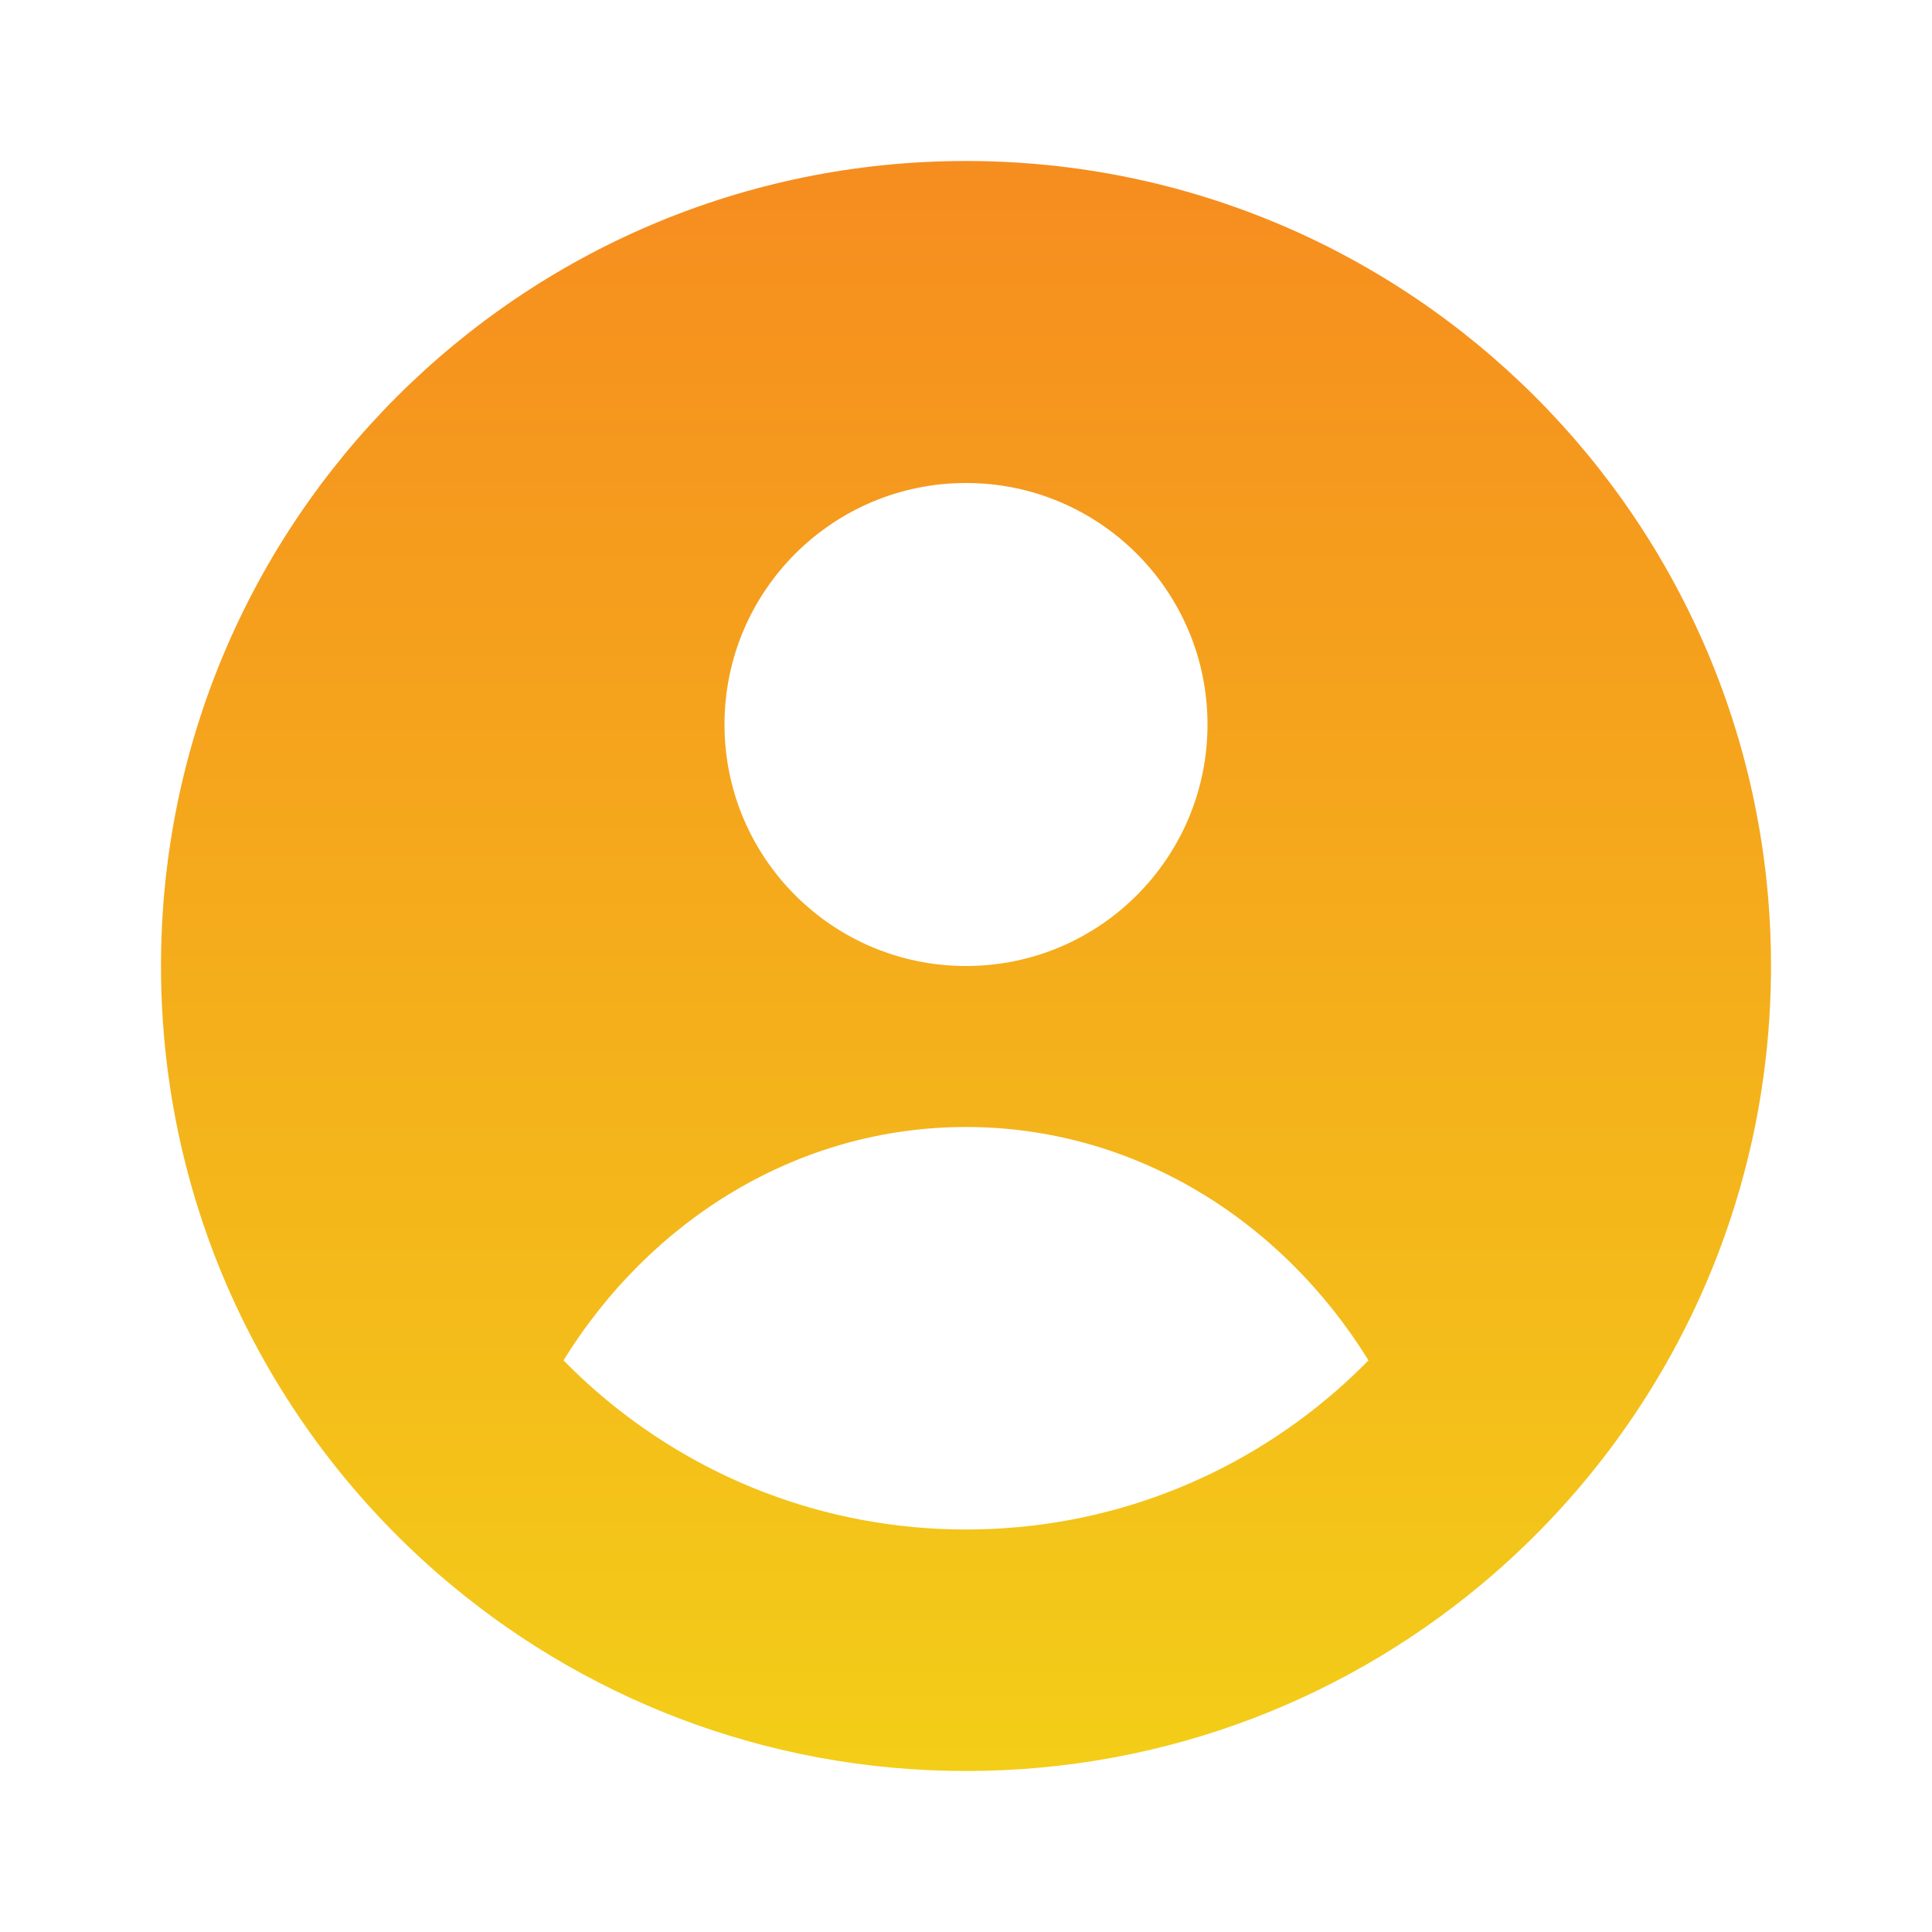 <svg width="24" height="24" viewBox="0 0 24 24" fill="none" xmlns="http://www.w3.org/2000/svg">
  <defs>
    <linearGradient id="gradientFill" x1="0" y1="1" x2="0" y2="0">
      <stop offset="0%" stop-color="#f3ce18" />
      <stop offset="100%" stop-color="#f68c1f" />
    </linearGradient>
  </defs>
  <path fill-rule="evenodd" clip-rule="evenodd"
    d="M22 12C22 15.013 20.667 17.715 18.559 19.549C16.803 21.076 14.509 22 12 22C9.491 22 7.197 21.076 5.441 19.549C3.333 17.715 2 15.013 2 12C2 6.477 6.477 2 12 2C17.523 2 22 6.477 22 12ZM12 19C13.757 19 15.362 18.353 16.591 17.284C16.733 17.161 16.869 17.032 17 16.899C15.919 15.15 14.083 14 12 14C9.917 14 8.081 15.15 7 16.899C7.131 17.032 7.267 17.161 7.409 17.284C8.638 18.353 10.243 19 12 19ZM12 12C13.657 12 15 10.657 15 9C15 7.343 13.657 6 12 6C10.343 6 9 7.343 9 9C9 10.657 10.343 12 12 12Z"
    fill="url(#gradientFill)" />
</svg>
